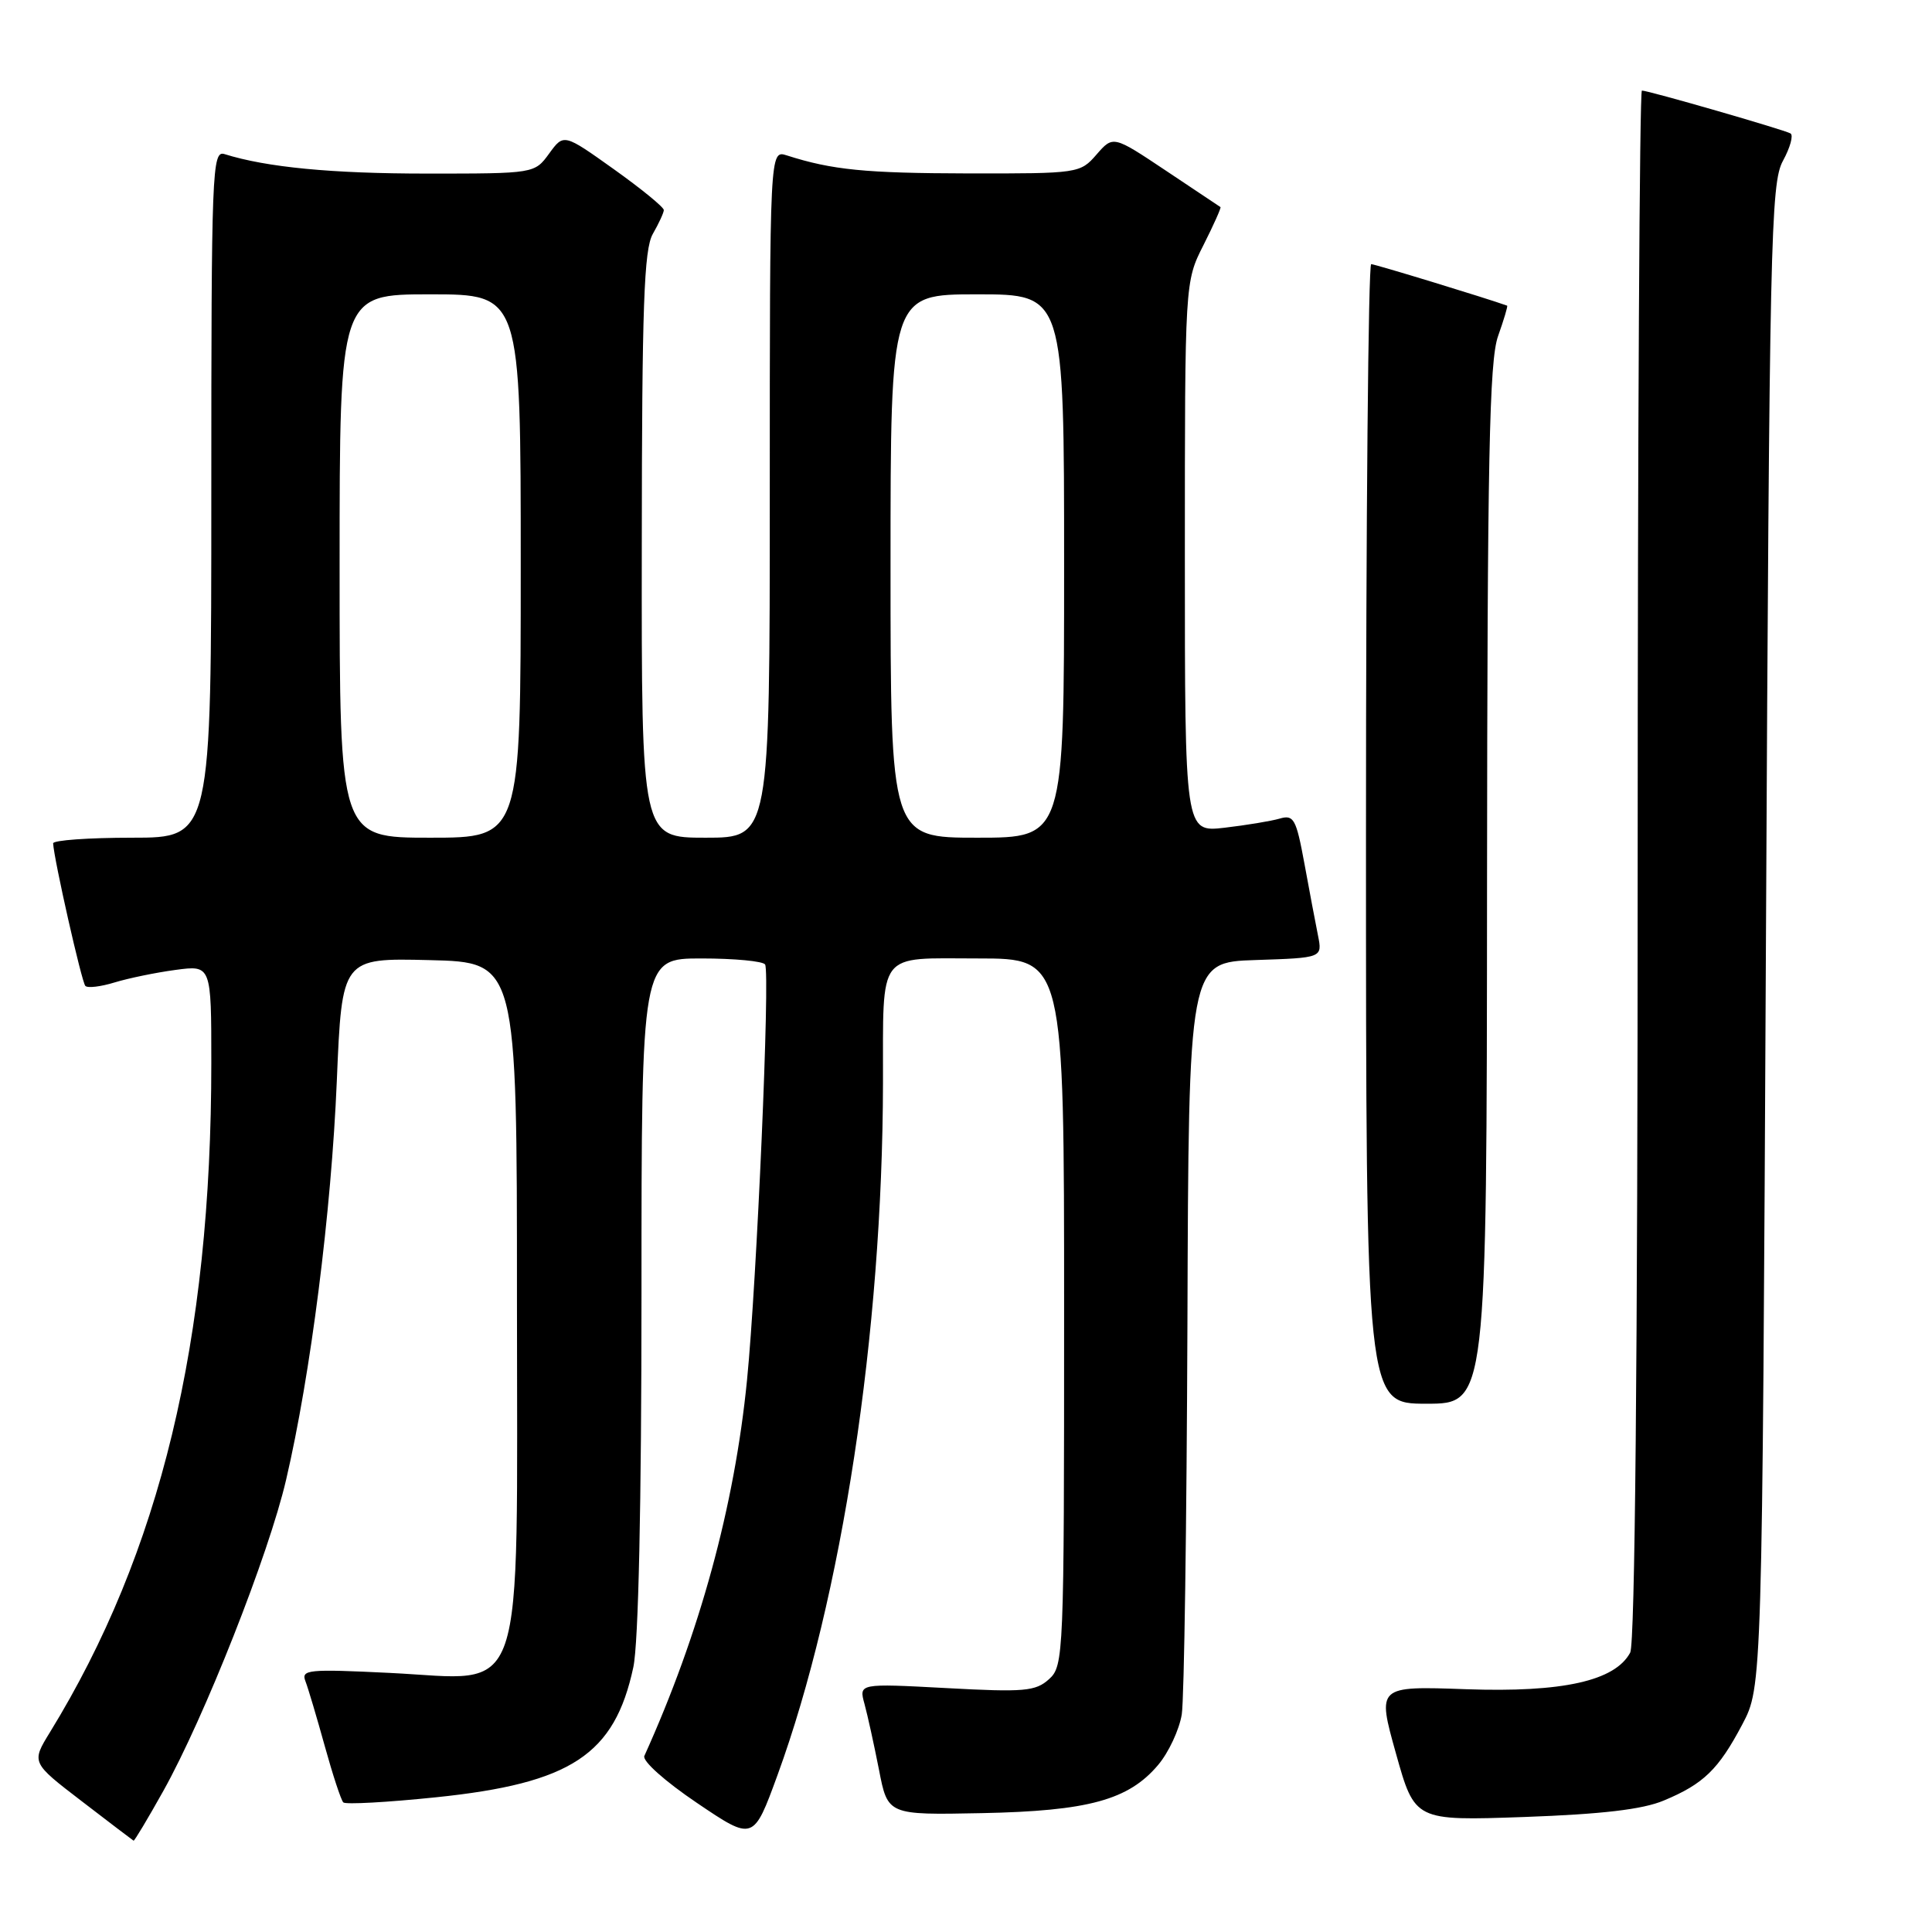 <?xml version="1.0" encoding="UTF-8" standalone="no"?>
<!DOCTYPE svg PUBLIC "-//W3C//DTD SVG 1.1//EN" "http://www.w3.org/Graphics/SVG/1.1/DTD/svg11.dtd" >
<svg xmlns="http://www.w3.org/2000/svg" xmlns:xlink="http://www.w3.org/1999/xlink" version="1.1" viewBox="0 0 256 256">
 <g >
 <path fill="currentColor"
d=" M 21.63 237.33 C 27.07 227.60 35.61 205.98 37.91 196.08 C 41.17 182.11 43.90 160.62 44.63 143.22 C 45.31 126.94 45.31 126.94 56.90 127.22 C 68.50 127.50 68.50 127.50 68.50 172.17 C 68.50 226.83 69.95 222.56 51.66 221.67 C 40.78 221.14 39.87 221.23 40.48 222.79 C 40.84 223.73 41.99 227.60 43.04 231.39 C 44.09 235.18 45.19 238.53 45.49 238.83 C 45.79 239.12 51.31 238.82 57.77 238.15 C 75.68 236.30 81.44 232.51 83.92 220.91 C 84.60 217.76 85.00 199.38 85.00 171.45 C 85.00 127.00 85.00 127.00 92.94 127.00 C 97.31 127.00 101.11 127.36 101.38 127.80 C 102.06 128.91 100.28 169.87 98.98 182.91 C 97.32 199.61 92.73 216.41 85.38 232.67 C 85.08 233.33 88.12 236.04 92.34 238.89 C 99.83 243.95 99.83 243.95 103.02 235.22 C 111.56 211.84 116.94 176.58 117.00 143.50 C 117.04 125.74 116.08 127.00 129.62 127.00 C 141.00 127.00 141.00 127.00 141.00 173.85 C 141.00 219.40 140.95 220.74 139.00 222.50 C 137.22 224.11 135.72 224.24 125.40 223.68 C 113.80 223.06 113.80 223.06 114.55 225.78 C 114.96 227.28 115.82 231.20 116.47 234.50 C 117.63 240.50 117.63 240.50 130.07 240.25 C 144.21 239.97 149.55 238.51 153.47 233.85 C 154.86 232.20 156.26 229.19 156.59 227.17 C 156.91 225.15 157.24 201.90 157.34 175.50 C 157.50 127.50 157.50 127.50 166.37 127.21 C 175.23 126.92 175.23 126.92 174.64 123.95 C 174.31 122.31 173.50 118.03 172.84 114.42 C 171.75 108.50 171.43 107.92 169.56 108.47 C 168.43 108.80 165.14 109.34 162.25 109.68 C 157.00 110.28 157.00 110.28 157.00 73.81 C 157.00 37.34 157.00 37.34 159.47 32.47 C 160.82 29.79 161.83 27.53 161.72 27.44 C 161.60 27.36 158.35 25.19 154.50 22.62 C 147.50 17.95 147.50 17.95 145.30 20.47 C 143.13 22.97 142.89 23.00 128.30 22.98 C 114.64 22.95 110.28 22.52 104.25 20.59 C 102.00 19.87 102.00 19.87 102.00 65.43 C 102.00 111.00 102.00 111.00 93.50 111.00 C 85.00 111.00 85.00 111.00 85.04 72.25 C 85.06 40.54 85.33 33.05 86.50 31.00 C 87.29 29.62 87.95 28.20 87.96 27.84 C 87.98 27.47 85.01 25.04 81.35 22.43 C 74.70 17.69 74.70 17.69 72.77 20.34 C 70.83 23.00 70.83 23.00 56.55 23.00 C 43.93 23.00 35.33 22.17 29.75 20.42 C 28.10 19.90 28.00 22.49 28.00 65.43 C 28.00 111.00 28.00 111.00 17.50 111.00 C 11.72 111.00 7.02 111.34 7.04 111.75 C 7.15 113.88 10.83 130.17 11.31 130.64 C 11.62 130.95 13.36 130.74 15.18 130.18 C 17.01 129.62 20.64 128.87 23.25 128.52 C 28.00 127.88 28.00 127.88 28.00 140.83 C 28.00 177.69 21.25 205.70 6.62 229.53 C 4.15 233.55 4.15 233.55 10.83 238.67 C 14.50 241.49 17.59 243.84 17.70 243.90 C 17.81 243.95 19.58 241.00 21.63 237.33 Z  M 220.46 238.58 C 225.74 236.38 227.71 234.46 230.86 228.50 C 233.50 223.50 233.50 223.50 234.00 124.00 C 234.46 31.77 234.63 24.27 236.25 21.31 C 237.21 19.55 237.66 17.92 237.25 17.68 C 236.40 17.19 218.42 12.00 217.56 12.00 C 217.25 12.00 217.00 58.15 217.00 114.57 C 217.00 180.24 216.64 217.80 216.01 218.98 C 214.00 222.73 207.05 224.28 194.26 223.83 C 182.47 223.41 182.47 223.41 184.97 232.34 C 187.47 241.27 187.47 241.27 201.99 240.76 C 212.26 240.39 217.66 239.76 220.46 238.58 Z  M 197.04 117.25 C 197.08 60.69 197.34 47.80 198.50 44.54 C 199.27 42.36 199.82 40.54 199.70 40.50 C 196.86 39.48 182.18 35.00 181.69 35.00 C 181.31 35.00 181.00 68.97 181.00 110.50 C 181.00 186.00 181.00 186.00 189.00 186.00 C 197.00 186.00 197.00 186.00 197.04 117.25 Z  M 45.00 75.00 C 45.00 39.00 45.00 39.00 57.00 39.00 C 69.00 39.00 69.00 39.00 69.00 75.00 C 69.00 111.00 69.00 111.00 57.00 111.00 C 45.00 111.00 45.00 111.00 45.00 75.00 Z  M 118.00 75.00 C 118.00 39.00 118.00 39.00 129.50 39.00 C 141.00 39.00 141.00 39.00 141.00 75.00 C 141.00 111.00 141.00 111.00 129.50 111.00 C 118.00 111.00 118.00 111.00 118.00 75.00 Z "/>
</g>
</svg>